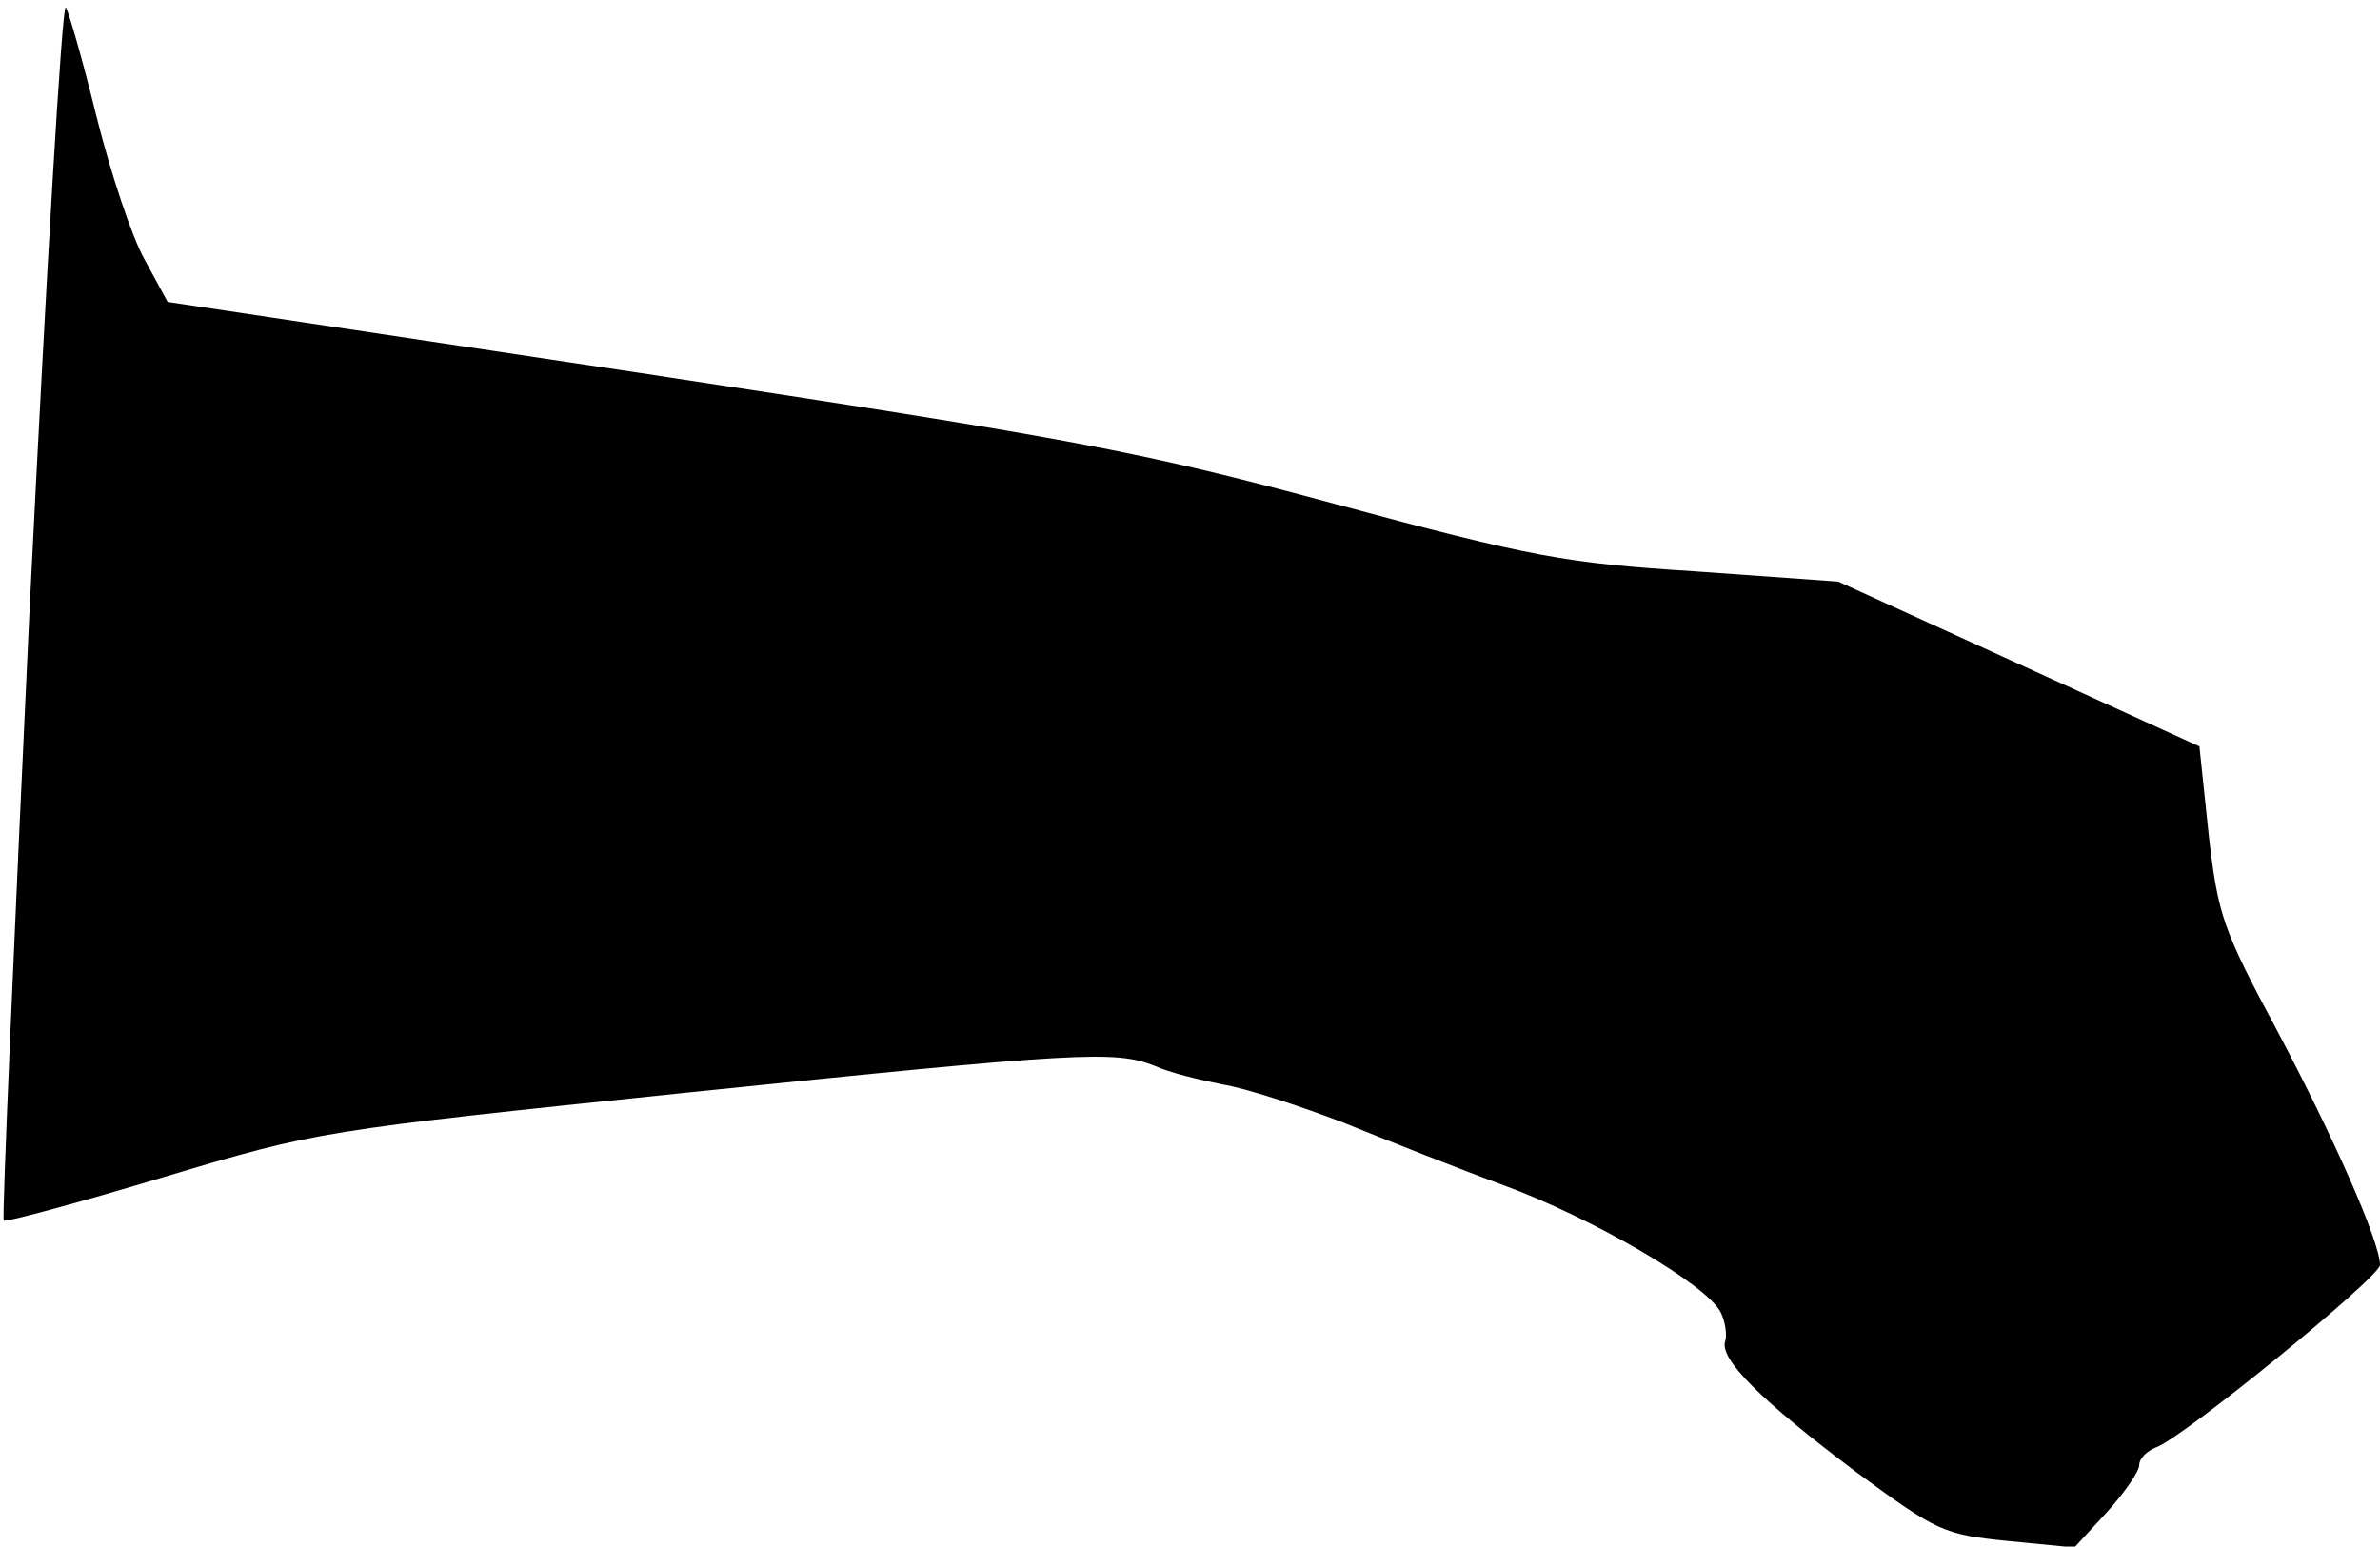 <?xml version="1.0" standalone="no"?>
<!DOCTYPE svg PUBLIC "-//W3C//DTD SVG 20010904//EN"
 "http://www.w3.org/TR/2001/REC-SVG-20010904/DTD/svg10.dtd">
<svg version="1.0" xmlns="http://www.w3.org/2000/svg"
 width="257pt" height="167pt" viewBox="0 0 257 167"
 preserveAspectRatio="xMidYMid meet">
<g transform="translate(0,167) scale(0.1,-0.1)"
fill="#000000" stroke="none">
<path fill="#000000" stroke="none" d="M32 1013 c-17 -361 -30 -659 -28 -661
2 -2 80 19 173 47 167 50 169 50 563 91 427 44 464 46 507 29 15 -7 48 -15 73
-20 25 -4 83 -23 130 -41 47 -19 125 -50 174 -68 95 -35 219 -107 234 -137 5
-10 7 -24 5 -31 -7 -19 38 -64 142 -142 87 -64 94 -67 163 -74 l72 -7 35 38
c19 21 35 44 35 51 0 7 8 15 18 19 29 10 242 184 242 197 0 25 -50 138 -111
253 -59 110 -64 125 -74 212 l-10 95 -195 89 -195 89 -154 11 c-141 9 -175 15
-390 73 -215 58 -281 70 -748 141 l-512 77 -25 46 c-14 25 -37 95 -52 155 -15
61 -30 113 -33 117 -4 4 -21 -288 -39 -649z"/>
</g>
</svg>
